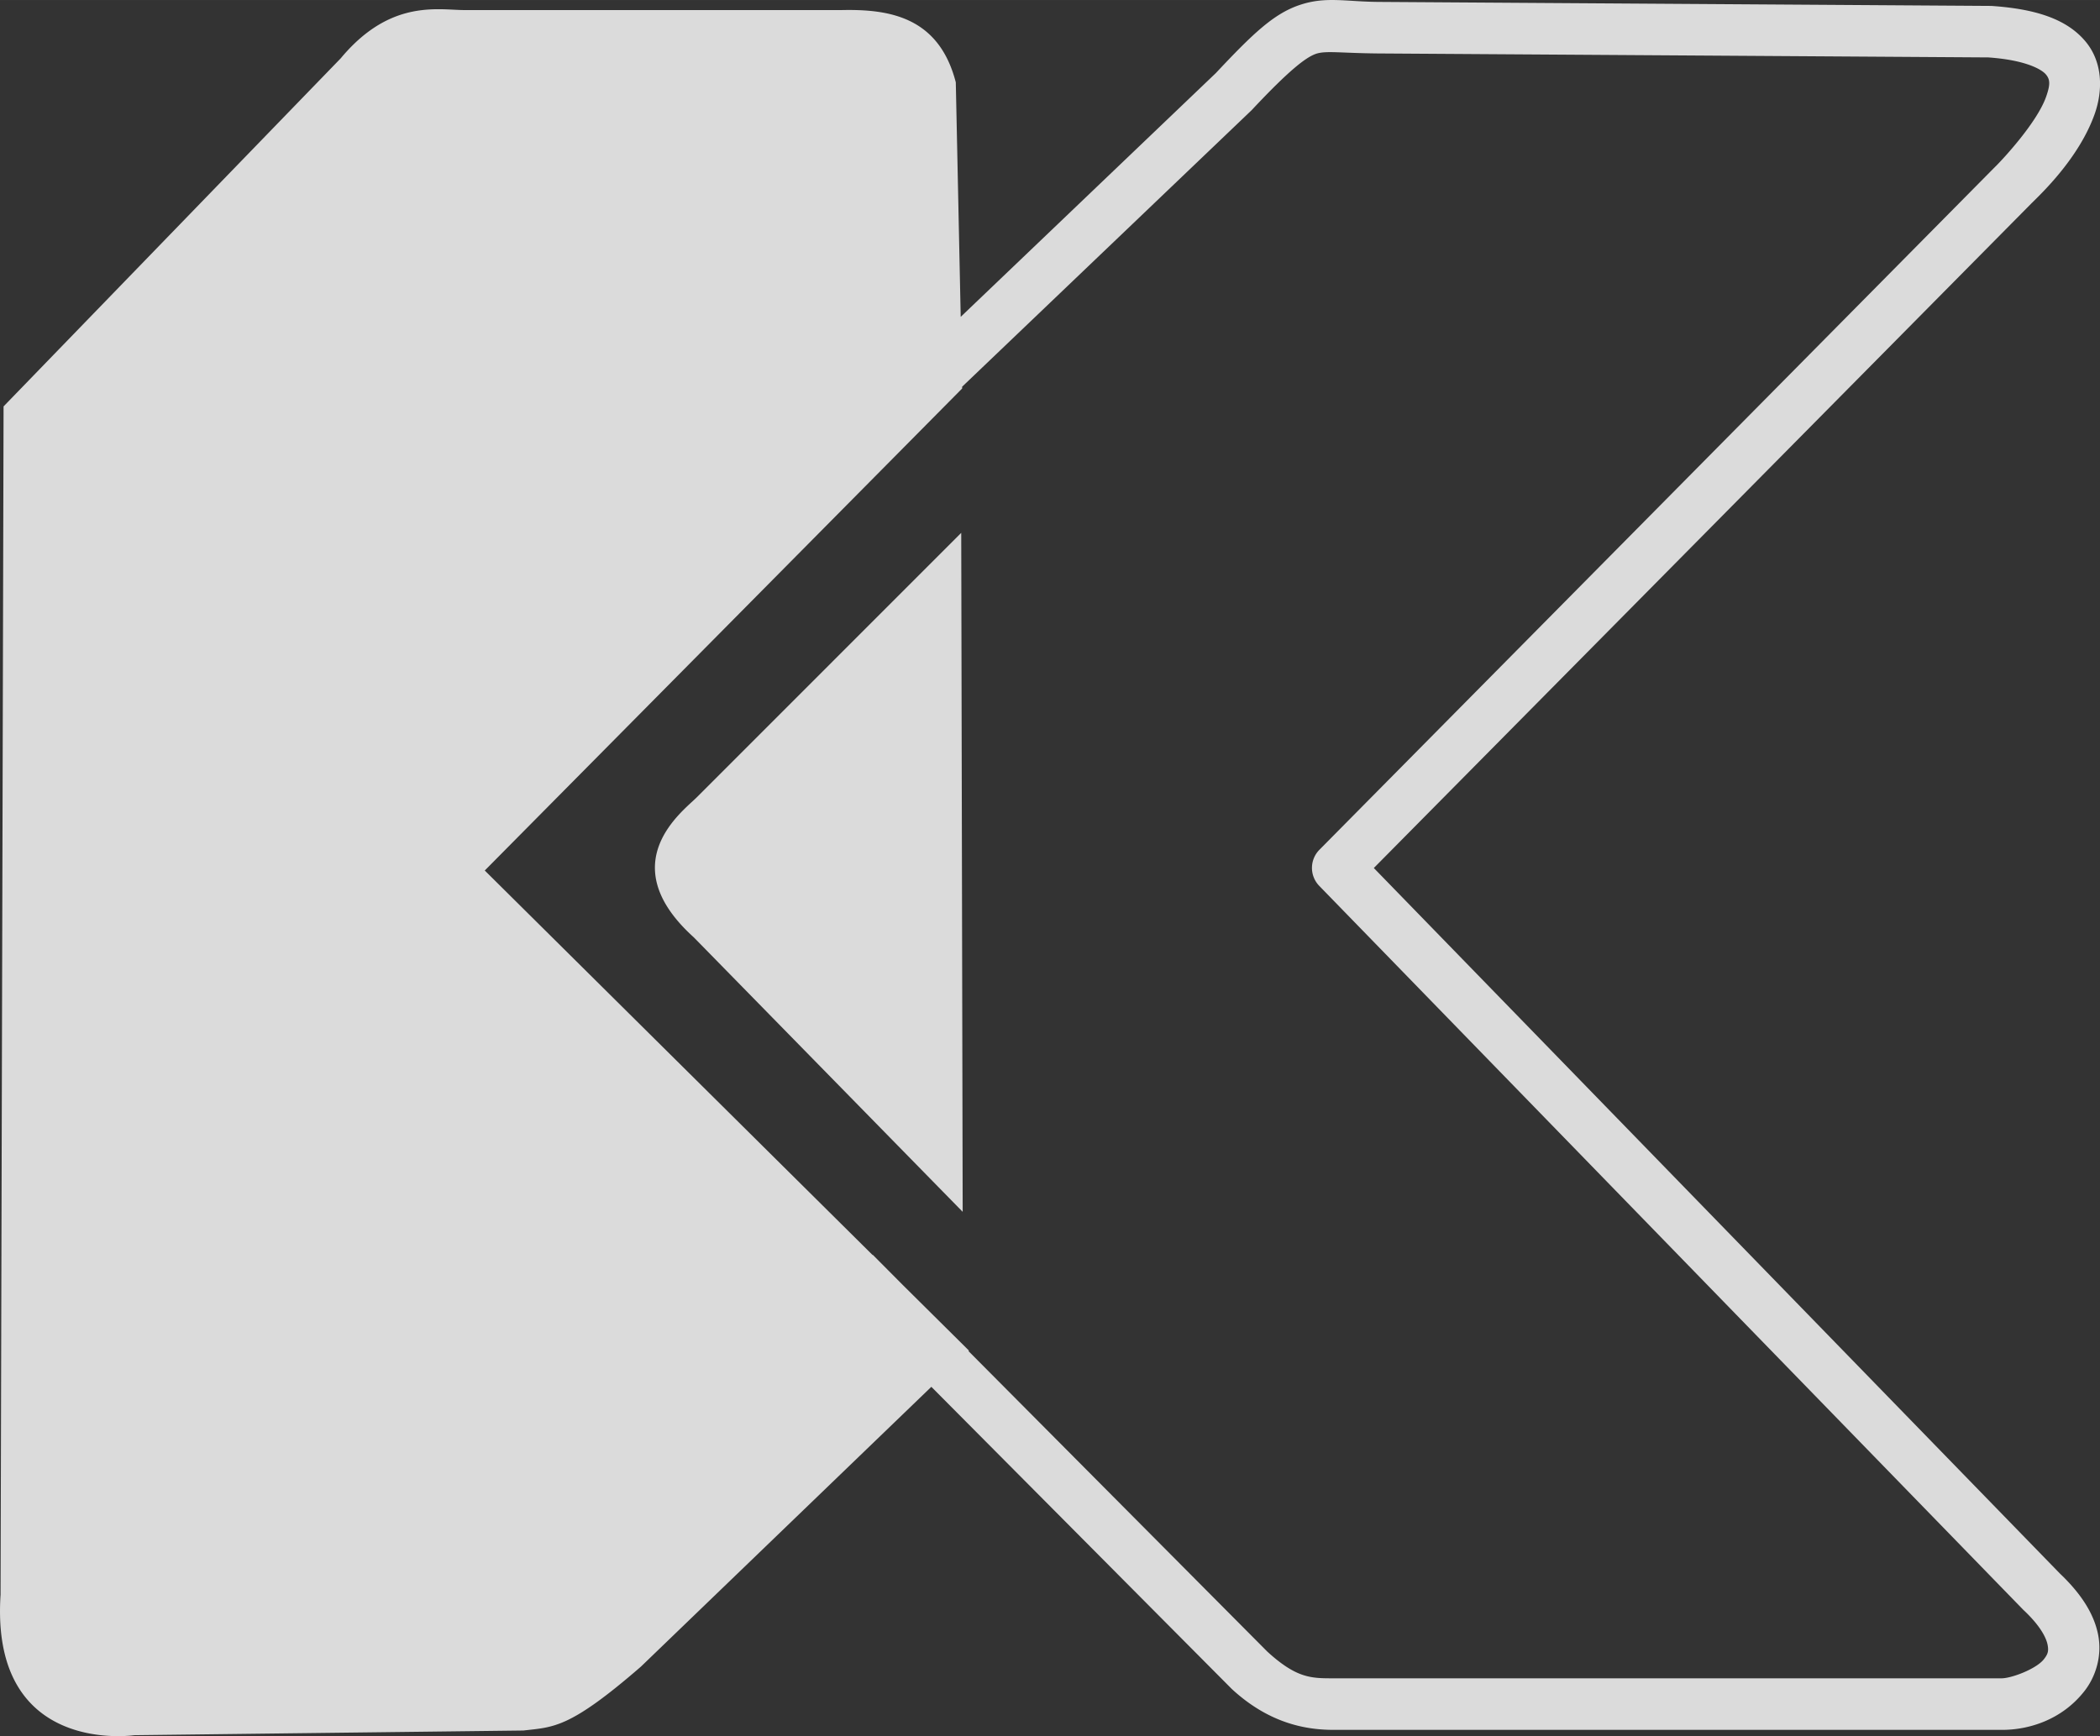 <?xml version="1.0" encoding="UTF-8" standalone="no"?>
<!-- Created with Inkscape (http://www.inkscape.org/) -->

<svg
   xmlns:dc="http://purl.org/dc/elements/1.1/"
   xmlns:cc="http://creativecommons.org/ns#"
   xmlns:rdf="http://www.w3.org/1999/02/22-rdf-syntax-ns#"
   xmlns:svg="http://www.w3.org/2000/svg"
   xmlns="http://www.w3.org/2000/svg"
   xmlns:sodipodi="http://sodipodi.sourceforge.net/DTD/sodipodi-0.dtd"
   xmlns:inkscape="http://www.inkscape.org/namespaces/inkscape"
   width="28.222mm"
   height="23.336mm"
   viewBox="0 0 100 82.686"
   id="svg2"
   version="1.1"
   inkscape:version="0.91 r13725"
   sodipodi:docname="kartridge_icon.svg">
  <rect x="0" y="0" width="100" height="82.686" fill="#333333" stroke="none"/>
  <defs
     id="defs4" />
  <sodipodi:namedview
     id="base"
     pagecolor="#ffffff"
     bordercolor="#666666"
     borderopacity="1.0"
     inkscape:pageopacity="0.0"
     inkscape:pageshadow="2"
     inkscape:zoom="5.6"
     inkscape:cx="74.763979"
     inkscape:cy="37.424673"
     inkscape:document-units="px"
     inkscape:current-layer="layer1"
     showgrid="false"
     fit-margin-top="0"
     fit-margin-left="0"
     fit-margin-right="0"
     fit-margin-bottom="0"
     inkscape:window-width="1920"
     inkscape:window-height="1018"
     inkscape:window-x="-8"
     inkscape:window-y="-8"
     inkscape:window-maximized="1" />
  <g
     inkscape:label="Laag 1"
     inkscape:groupmode="layer"
     id="layer1"
     transform="translate(601.71,-924.65)">
    <path
       style="fill:#ffffff;fill-opacity:0.824;fill-rule:evenodd;stroke:none;stroke-width:1px;stroke-linecap:butt;stroke-linejoin:miter;stroke-opacity:1"
       d="M 63.625 0.002 C 63.04 -0.011 62.497 0.03 61.879 0.24 C 60.655 0.656 59.676 1.585 57.898 3.479 L 45.748 15.09 L 45.514 3.92 C 44.705 0.787 42.329 0.429 40.066 0.479 L 22.131 0.479 C 21.811 0.479 21.43 0.445 21 0.439 C 19.711 0.423 17.993 0.655 16.225 2.777 L 0.17 19.355 L 0.027 75.949 C -0.478 83.663 6.395 82.641 6.395 82.641 L 24.924 82.418 C 26.372 82.25 27.109 82.333 30.516 79.379 L 44.35 66.049 L 58.639 80.422 A 1.227 1.227 0 0 0 58.68 80.461 C 60.502 82.132 62.279 82.387 63.51 82.387 L 95.268 82.387 C 96.631 82.405 98.209 81.889 99.266 80.531 C 99.794 79.852 100.108 78.869 99.912 77.863 C 99.717 76.86 99.101 75.901 98.088 74.939 L 65.42 41.34 L 96.76 9.66 L 96.766 9.656 C 97.217 9.205 99.002 7.523 99.744 5.436 C 100.116 4.39 100.178 3.001 99.297 1.959 C 98.416 0.917 96.964 0.429 94.848 0.283 A 1.227 1.227 0 0 0 94.77 0.281 L 65.621 0.09 L 65.613 0.09 C 64.833 0.082 64.208 0.015 63.625 0.002 z M 63.654 2.488 C 64.108 2.502 64.721 2.536 65.594 2.545 A 1.227 1.227 0 0 0 65.598 2.545 L 94.684 2.734 C 96.467 2.859 97.222 3.306 97.422 3.543 C 97.622 3.78 97.644 4.014 97.432 4.613 C 97.006 5.812 95.455 7.498 95.027 7.926 A 1.227 1.227 0 0 0 95.021 7.93 L 62.83 40.471 A 1.227 1.227 0 0 0 62.82 42.189 L 96.357 76.68 A 1.227 1.227 0 0 0 96.395 76.715 C 97.175 77.454 97.442 78.014 97.504 78.332 C 97.566 78.65 97.509 78.791 97.328 79.023 C 96.967 79.487 95.772 79.938 95.301 79.932 A 1.227 1.227 0 0 0 95.285 79.932 L 63.51 79.932 C 62.452 79.932 61.75 79.943 60.344 78.656 L 46.117 64.346 L 46.141 64.324 L 42.998 61.207 L 41.561 59.762 L 41.551 59.771 L 23.084 41.459 L 45.818 18.5 L 45.816 18.418 L 59.594 5.254 A 1.227 1.227 0 0 0 59.641 5.205 C 61.4 3.329 62.194 2.724 62.668 2.562 C 62.905 2.482 63.2 2.475 63.654 2.488 z M 45.773 25.377 L 33.176 37.977 C 32.509 38.644 29.135 41.119 33.041 44.645 L 45.842 57.715 L 45.773 25.377 z "
       transform="translate(-601.71,924.65)"
       id="path4255" />
  </g>
</svg>
